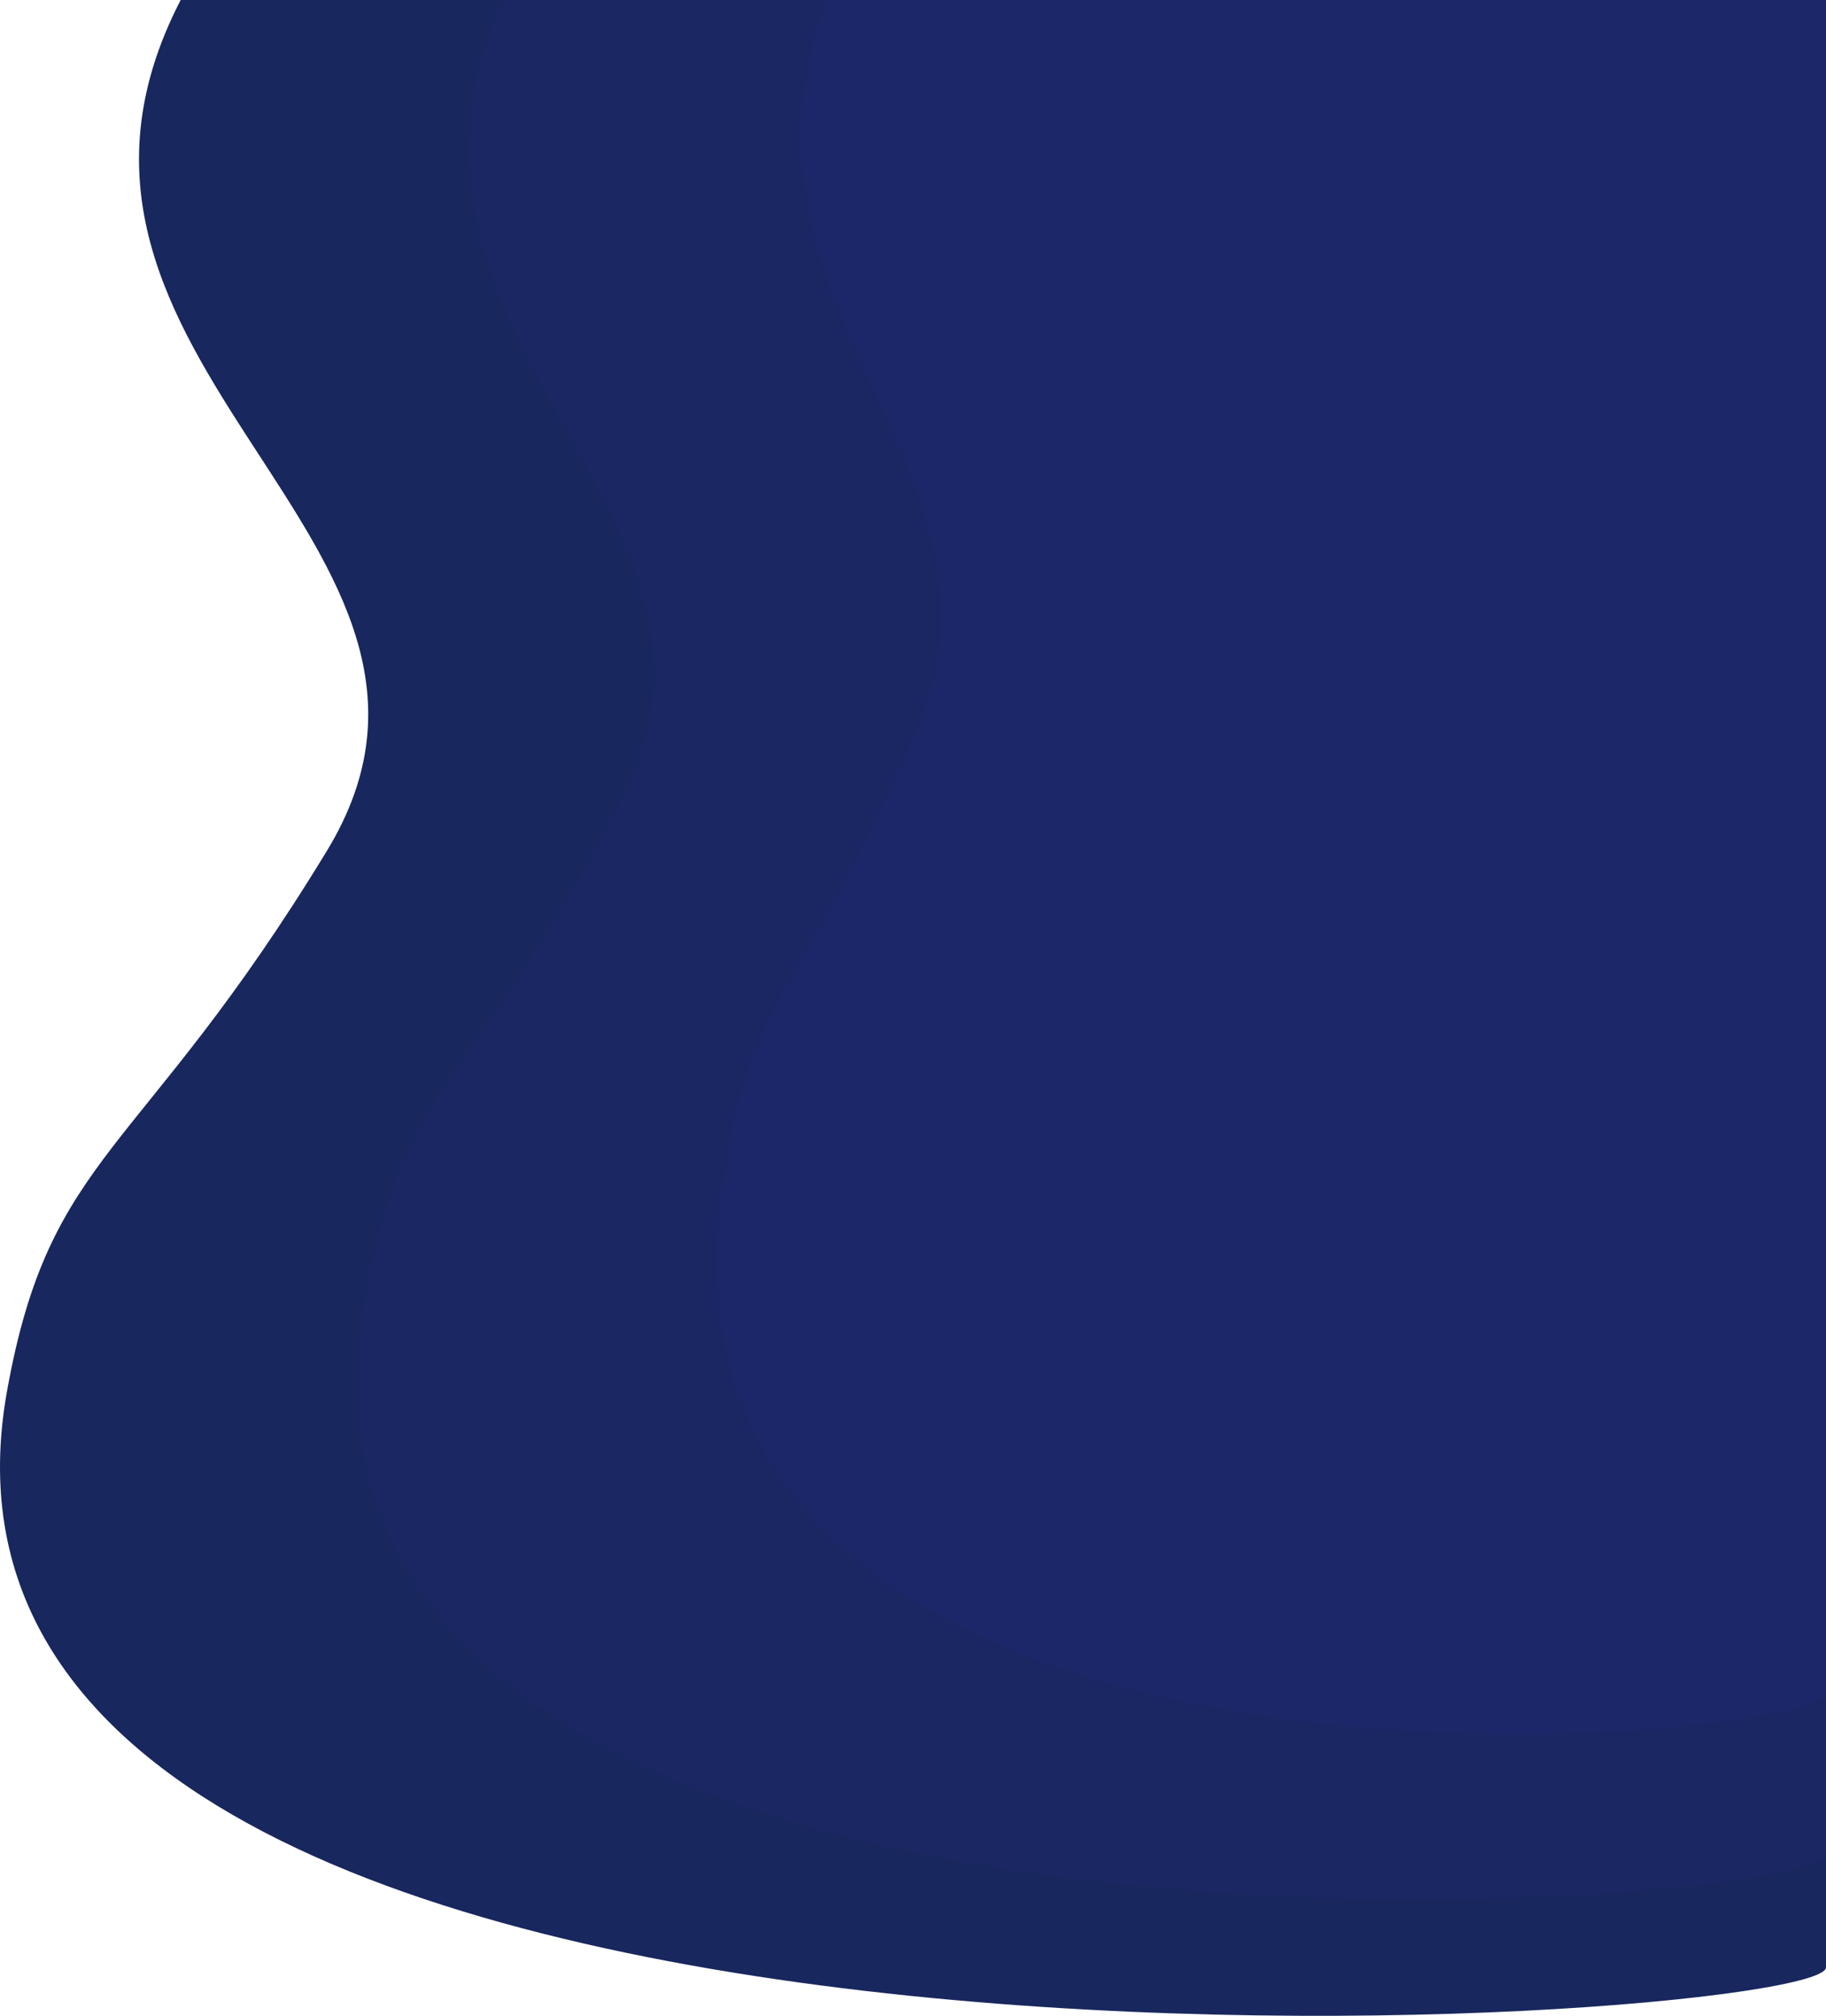 <svg width="818" height="903" viewBox="0 0 818 903" fill="none" xmlns="http://www.w3.org/2000/svg">
<path d="M80.937 0H818V881.282C818.117 907.906 -58.831 968.773 3.136 623.199C22.427 515.621 62.511 519.166 146.454 381.122C230.397 243.078 -3.416 163.105 80.937 0Z" fill="#18275D"/>
<g filter="url(#filter0_dd)">
<path d="M225.106 0H818V830.533C818.094 855.623 112.676 912.985 162.523 587.312C178.04 485.929 210.284 489.27 277.808 359.175C345.332 229.08 157.252 153.712 225.106 0Z" fill="#1A2762"/>
</g>
<g filter="url(#filter1_dd)">
<path d="M370.176 0H818V758.312C818.071 781.221 285.255 833.595 322.905 536.241C334.626 443.674 358.98 446.724 409.982 327.942C460.984 209.16 318.924 140.346 370.176 0Z" fill="#1B2768"/>
</g>
<defs>
<filter id="filter0_dd" x="140" y="-20" width="698" height="891" filterUnits="userSpaceOnUse" color-interpolation-filters="sRGB">
<feFlood flood-opacity="0" result="BackgroundImageFix"/>
<feColorMatrix in="SourceAlpha" type="matrix" values="0 0 0 0 0 0 0 0 0 0 0 0 0 0 0 0 0 0 127 0"/>
<feOffset dx="10" dy="10"/>
<feGaussianBlur stdDeviation="5"/>
<feColorMatrix type="matrix" values="0 0 0 0 0 0 0 0 0 0 0 0 0 0 0 0 0 0 0.1 0"/>
<feBlend mode="normal" in2="BackgroundImageFix" result="effect1_dropShadow"/>
<feColorMatrix in="SourceAlpha" type="matrix" values="0 0 0 0 0 0 0 0 0 0 0 0 0 0 0 0 0 0 127 0"/>
<feOffset dx="-10" dy="-10"/>
<feGaussianBlur stdDeviation="5"/>
<feColorMatrix type="matrix" values="0 0 0 0 0 0 0 0 0 0 0 0 0 0 0 0 0 0 0.1 0"/>
<feBlend mode="normal" in2="effect1_dropShadow" result="effect2_dropShadow"/>
<feBlend mode="normal" in="SourceGraphic" in2="effect2_dropShadow" result="shape"/>
</filter>
<filter id="filter1_dd" x="301" y="-20" width="537" height="817" filterUnits="userSpaceOnUse" color-interpolation-filters="sRGB">
<feFlood flood-opacity="0" result="BackgroundImageFix"/>
<feColorMatrix in="SourceAlpha" type="matrix" values="0 0 0 0 0 0 0 0 0 0 0 0 0 0 0 0 0 0 127 0"/>
<feOffset dx="10" dy="10"/>
<feGaussianBlur stdDeviation="5"/>
<feColorMatrix type="matrix" values="0 0 0 0 0 0 0 0 0 0 0 0 0 0 0 0 0 0 0.1 0"/>
<feBlend mode="normal" in2="BackgroundImageFix" result="effect1_dropShadow"/>
<feColorMatrix in="SourceAlpha" type="matrix" values="0 0 0 0 0 0 0 0 0 0 0 0 0 0 0 0 0 0 127 0"/>
<feOffset dx="-10" dy="-10"/>
<feGaussianBlur stdDeviation="5"/>
<feColorMatrix type="matrix" values="0 0 0 0 0 0 0 0 0 0 0 0 0 0 0 0 0 0 0.1 0"/>
<feBlend mode="normal" in2="effect1_dropShadow" result="effect2_dropShadow"/>
<feBlend mode="normal" in="SourceGraphic" in2="effect2_dropShadow" result="shape"/>
</filter>
</defs>
</svg>
